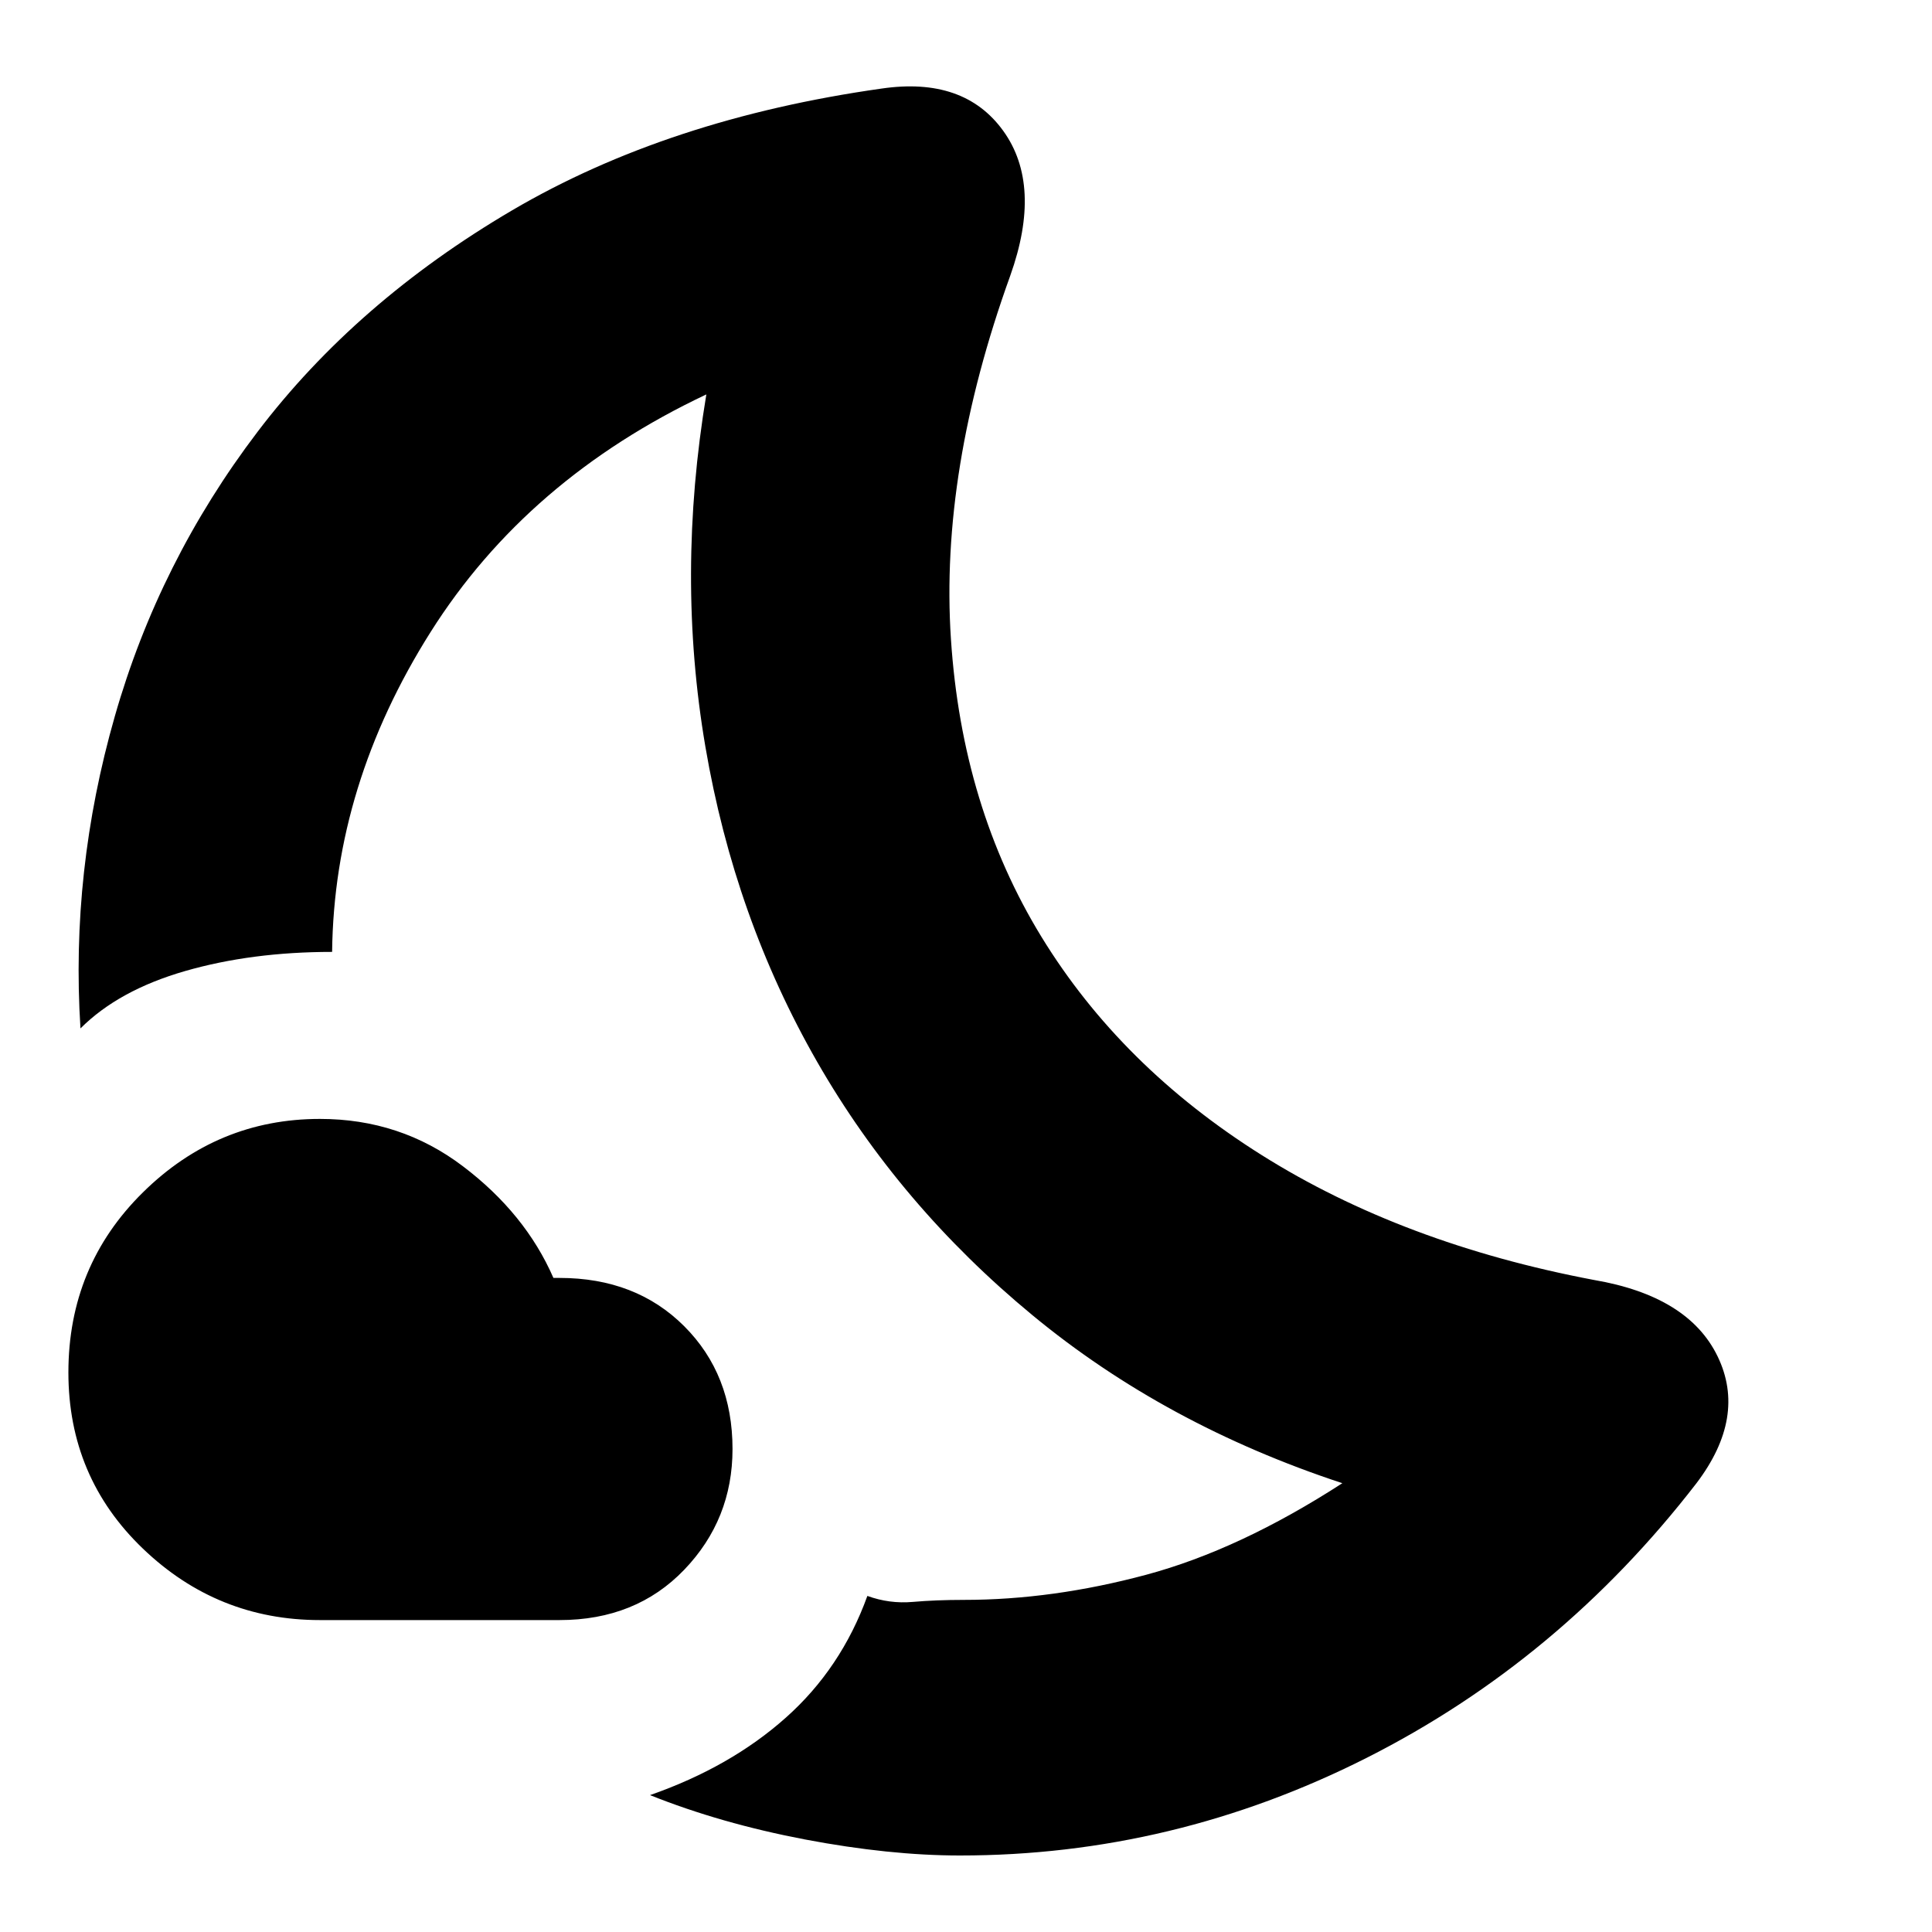 <svg xmlns="http://www.w3.org/2000/svg" height="20" width="20"><path d="M9.938 19.208q-.73 0-1.605-.166-.875-.167-1.604-.459.833-.291 1.406-.802.573-.51.844-1.26.229.083.469.062.24-.021.531-.021.917 0 1.886-.26.968-.26 2.031-.948-1.834-.604-3.208-1.739-1.376-1.136-2.23-2.625-.854-1.49-1.156-3.261-.302-1.771.01-3.646-1.854.875-2.854 2.459-1 1.583-1.02 3.312-.834 0-1.521.198-.688.198-1.084.594-.104-1.625.355-3.229.458-1.605 1.479-2.948 1.021-1.344 2.635-2.292 1.615-.948 3.823-1.26.854-.125 1.26.437.407.563.073 1.5-.729 2.021-.614 3.761.114 1.739.937 3.083.823 1.344 2.281 2.26 1.459.917 3.438 1.292.979.167 1.281.792.302.625-.219 1.312-1.416 1.834-3.416 2.844-2 1.01-4.208 1.01Zm-4.146-2.437h-2.48q-1.062 0-1.833-.74-.771-.739-.771-1.823 0-1.104.771-1.864.771-.761 1.833-.761.834 0 1.48.49.646.489.937 1.156h.063q.791 0 1.291.5.5.5.5 1.271 0 .729-.5 1.25t-1.291.521Zm2.541-6.167Z"/></svg>